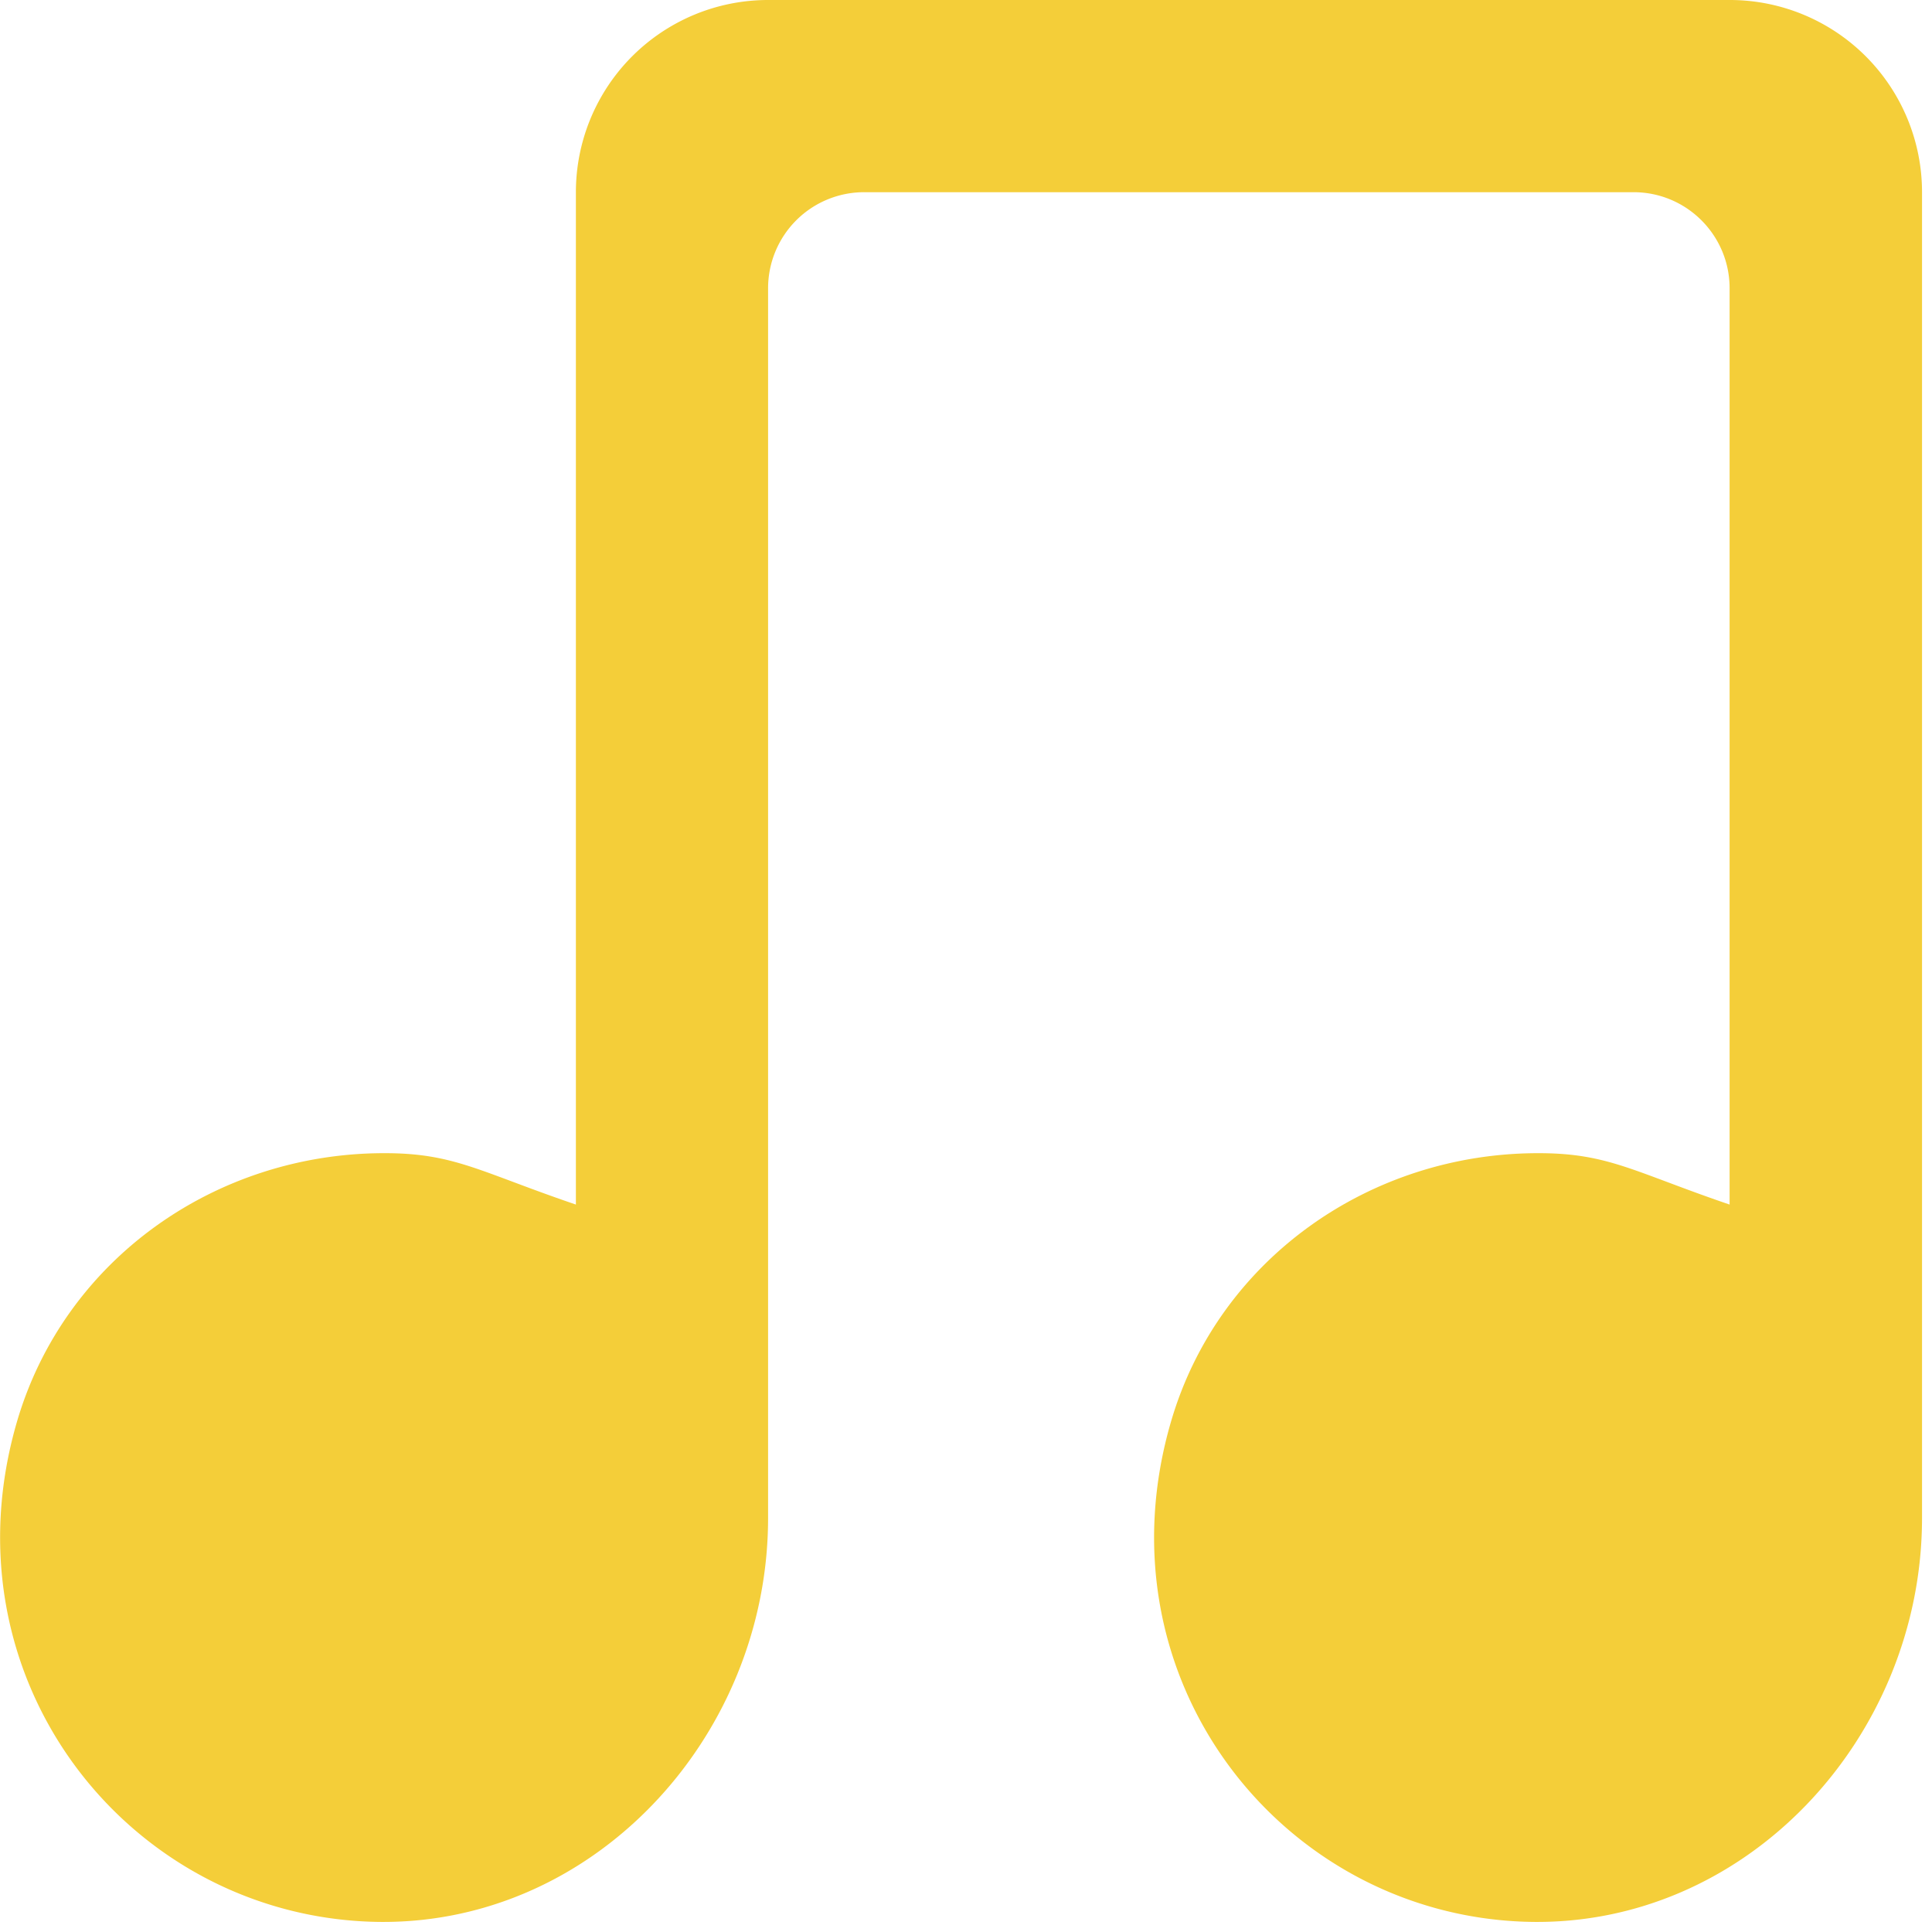 <?xml version="1.0" standalone="no"?><!DOCTYPE svg PUBLIC "-//W3C//DTD SVG 1.1//EN" "http://www.w3.org/Graphics/SVG/1.1/DTD/svg11.dtd"><svg t="1633786313900" class="icon" viewBox="0 0 1024 1024" version="1.1" xmlns="http://www.w3.org/2000/svg" p-id="16099" xmlns:xlink="http://www.w3.org/1999/xlink" width="300" height="300"><defs><style type="text/css"></style></defs><path d="M916.767 0H407.142a101.868 101.868 0 0 0-101.908 101.868v536.576c-50.913-17.326-64.307-27.238-101.335-27.238C114.565 611.123 34.406 667.361 9.134 753.05c-40.1 136.397 58.122 260.997 187.269 265.503 116.818 4.014 210.698-97.198 210.698-214.016V152.781a50.913 50.913 0 0 1 50.995-50.913h407.716c28.14 0 50.913 22.815 50.913 50.913v485.663c-50.79-17.326-64.225-27.238-101.253-27.238-89.293-0.082-169.492 56.156-194.683 141.844-40.141 136.397 58.04 260.997 187.187 265.503 116.859 4.014 210.739-97.198 210.739-214.016V101.868A101.868 101.868 0 0 0 916.849 0h-0.082" fill="#F4CE39" p-id="16100"></path></svg>